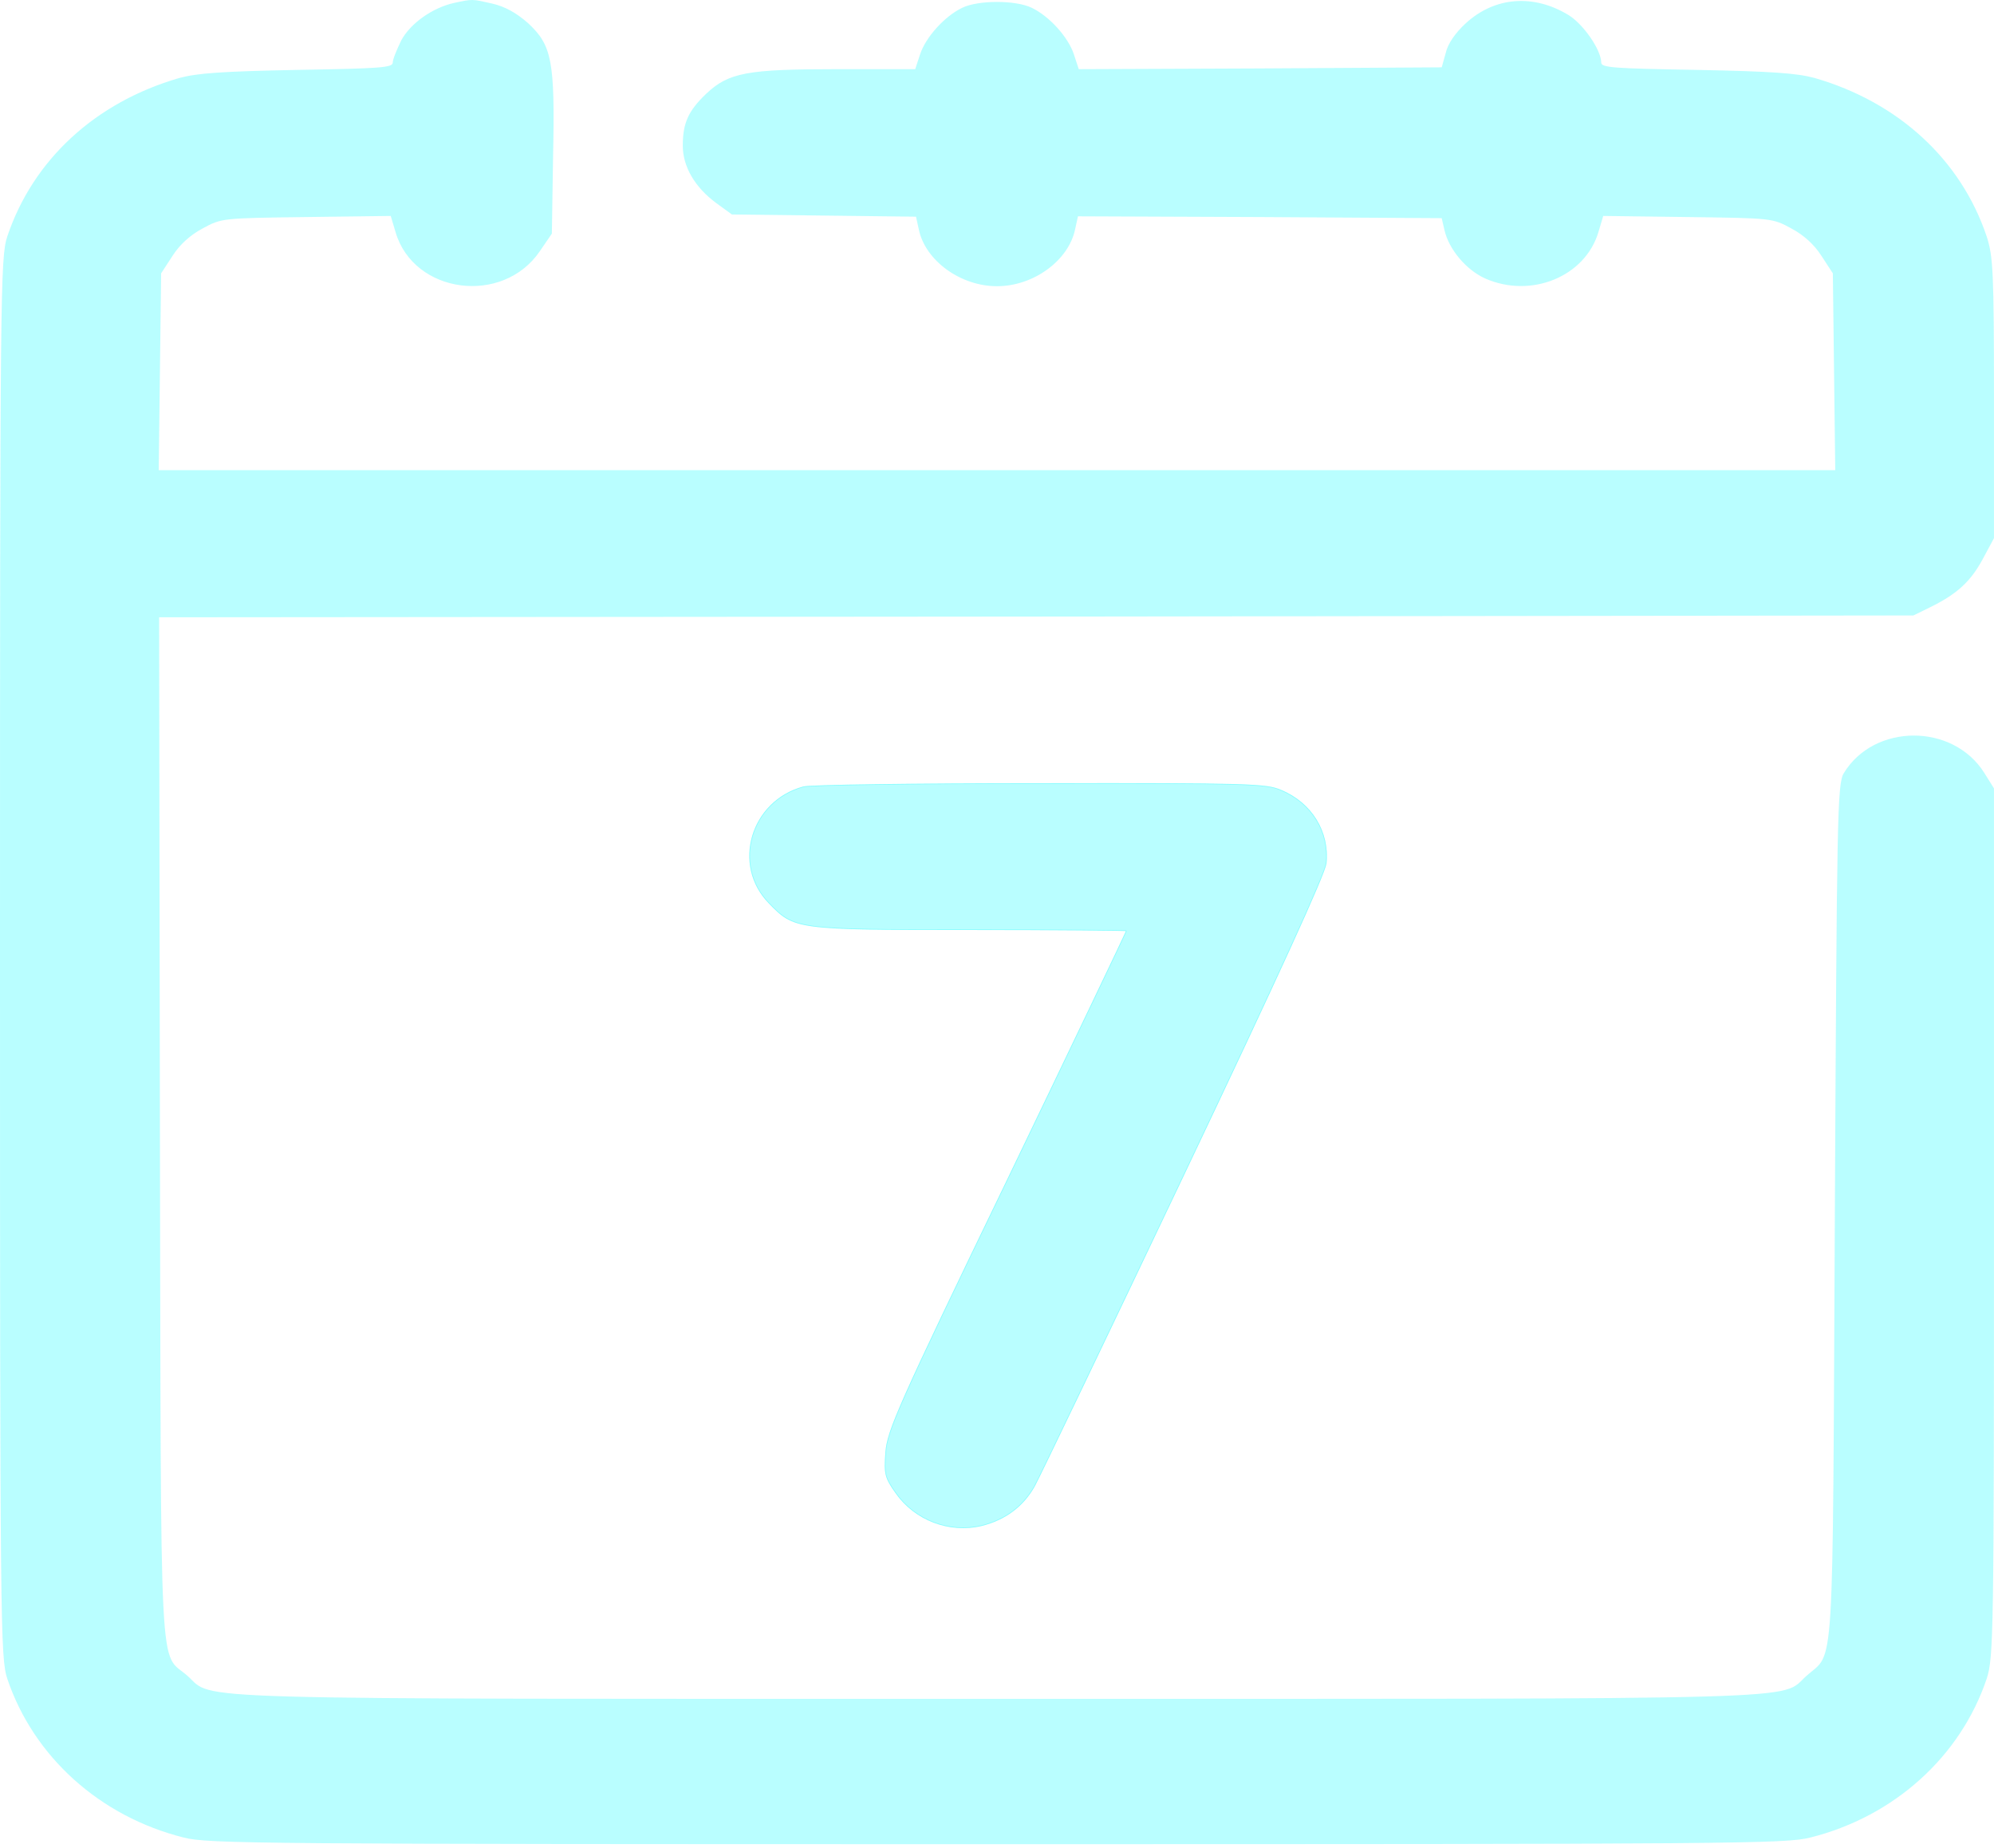 <svg width="397" height="368" viewBox="0 0 397 368" fill="none" xmlns="http://www.w3.org/2000/svg">
<path d="M90.386 0.587C86.136 1.539 81.725 4.616 79.88 8.058C78.998 9.889 78.196 11.793 78.196 12.453C78.196 13.478 75.79 13.625 59.188 13.918C44.03 14.211 39.218 14.577 35.689 15.529C19.008 20.363 6.576 31.789 1.444 47.097C0.08 51.272 0 57.645 0 190.657C0 323.669 0.08 330.041 1.444 334.216C6.657 349.744 19.89 361.682 36.572 365.857C41.384 367.103 51.248 367.176 198.497 367.176C345.746 367.176 355.611 367.103 360.423 365.857C377.104 361.682 390.337 349.744 395.551 334.216C396.914 330.041 396.994 325.207 396.994 243.393V156.964L395.069 153.888C388.814 143.927 373.094 144 367.079 153.961C365.796 156.085 365.716 162.75 365.315 241.561C364.834 336.193 365.315 328.576 359.621 333.703C354.247 338.537 364.192 338.244 198.497 338.244C32.802 338.244 42.747 338.537 37.374 333.703C31.599 328.576 32.08 338.171 31.84 224.935L31.679 122.905L206.277 122.759L380.954 122.539L384.242 120.928C389.616 118.291 392.342 115.801 394.749 111.333L396.994 107.158V79.325C396.994 54.349 396.834 51.053 395.551 47.097C390.418 31.789 377.987 20.363 361.305 15.529C357.776 14.577 352.964 14.211 337.886 13.918C321.204 13.625 318.798 13.478 318.798 12.453C318.798 9.962 315.269 4.835 312.302 3.004C305.325 -1.244 297.625 -0.658 291.851 4.616C289.766 6.52 288.242 8.717 287.841 10.548L287.039 13.405L250.948 13.625L214.778 13.771L213.815 10.841C212.693 7.399 208.923 3.224 205.394 1.539C202.186 0.001 194.808 0.001 191.6 1.539C188.071 3.224 184.302 7.399 183.179 10.841L182.216 13.771H166.818C148.773 13.771 145.083 14.43 140.592 18.678C137.063 22.048 135.94 24.465 135.94 29.006C135.94 33.181 138.346 37.283 142.597 40.432L145.725 42.703L164.091 42.922L182.377 43.142L182.938 45.706C184.221 51.858 191.199 56.985 198.497 56.985C205.795 56.985 212.773 51.858 214.056 45.633L214.617 43.069L250.868 43.215L287.039 43.435L287.6 45.852C288.482 49.661 291.931 53.763 295.7 55.447C304.843 59.476 315.59 55.081 318.237 46.218L319.199 42.996L336.042 43.215C352.803 43.435 352.884 43.435 356.653 45.486C359.139 46.804 361.225 48.709 362.668 50.979L364.914 54.422L365.154 73.978L365.395 93.608H198.497H31.599L31.84 73.978L32.08 54.422L34.326 50.979C35.77 48.709 37.855 46.804 40.341 45.486C44.111 43.435 44.191 43.435 60.953 43.215L77.795 42.996L78.757 46.218C82.366 58.523 100.091 60.867 107.469 50.027L109.875 46.511L110.116 31.057C110.517 12.086 109.875 9.01 105.143 4.616C102.817 2.565 100.572 1.32 98.086 0.734C93.915 -0.219 94.156 -0.219 90.386 0.587Z" fill="#00FAFF" fill-opacity="0.275"/>
<path d="M159.921 156.598C149.414 159.454 145.645 172.199 153.023 179.816C158.156 185.09 158.236 185.163 193.124 185.163C210.207 185.163 224.161 185.31 224.161 185.383C224.161 185.529 213.495 207.869 200.422 235.043C178.688 280.015 176.602 284.849 176.282 289.17C175.961 293.492 176.121 294.224 178.367 297.374C182.136 302.721 189.033 305.357 195.45 303.819C200.181 302.647 203.79 299.937 206.036 295.909C207.079 294.005 220.472 266.098 235.791 233.871C254.798 193.879 263.781 174.177 264.101 171.906C264.743 165.607 261.214 159.821 255.039 157.257C252.071 156.012 248.863 155.865 206.918 155.939C182.216 155.939 161.043 156.232 159.921 156.598Z" fill="#00FAFF" fill-opacity="0.275"/>
<path d="M159.941 156.661L159.938 156.662C149.477 159.506 145.731 172.191 153.071 179.77C154.356 181.09 155.317 182.076 156.582 182.819C157.846 183.562 159.418 184.063 161.925 184.401C166.941 185.078 175.677 185.097 193.124 185.097C201.665 185.097 209.425 185.133 215.049 185.179C217.861 185.202 220.14 185.227 221.715 185.251C222.503 185.263 223.115 185.275 223.53 185.286C223.738 185.291 223.897 185.297 224.004 185.302C224.028 185.303 224.049 185.304 224.068 185.305C224.092 185.307 224.111 185.308 224.127 185.31C224.141 185.311 224.153 185.312 224.163 185.314C224.167 185.315 224.174 185.316 224.18 185.318C224.183 185.319 224.191 185.322 224.198 185.327C224.203 185.33 224.228 185.348 224.228 185.383C224.228 185.393 224.226 185.4 224.226 185.402L224.225 185.403C224.225 185.406 224.224 185.409 224.223 185.412C224.221 185.417 224.218 185.424 224.216 185.431C224.21 185.445 224.202 185.464 224.192 185.488C224.171 185.536 224.14 185.605 224.099 185.694C224.018 185.873 223.897 186.134 223.738 186.473C223.421 187.151 222.953 188.142 222.351 189.411C221.146 191.951 219.405 195.606 217.254 200.106C212.953 209.106 207.018 221.485 200.482 235.072L200.482 235.072C189.615 257.558 183.66 270.009 180.383 277.378C177.104 284.748 176.508 287.027 176.348 289.175C176.188 291.338 176.149 292.59 176.426 293.695C176.704 294.799 177.298 295.76 178.421 297.335L178.421 297.335C182.175 302.66 189.044 305.286 195.434 303.755C200.148 302.587 203.742 299.888 205.978 295.876C207.021 293.971 220.412 266.069 235.73 233.842C245.234 213.847 252.231 198.923 256.893 188.715C259.224 183.611 260.97 179.687 262.154 176.896C262.746 175.501 263.197 174.39 263.51 173.557C263.824 172.723 263.996 172.174 264.035 171.898C264.673 165.63 261.163 159.871 255.013 157.319L255.013 157.319C253.542 156.701 252.009 156.353 245.593 156.17C239.178 155.987 227.891 155.969 206.918 156.005C194.568 156.005 183.099 156.079 174.578 156.198C170.318 156.257 166.794 156.328 164.266 156.407C163.002 156.447 161.987 156.488 161.253 156.531C160.886 156.552 160.59 156.574 160.369 156.596C160.144 156.619 160.003 156.641 159.941 156.661Z" stroke="#00FAFF" stroke-opacity="0.275" stroke-width="0.133"/>
</svg>
